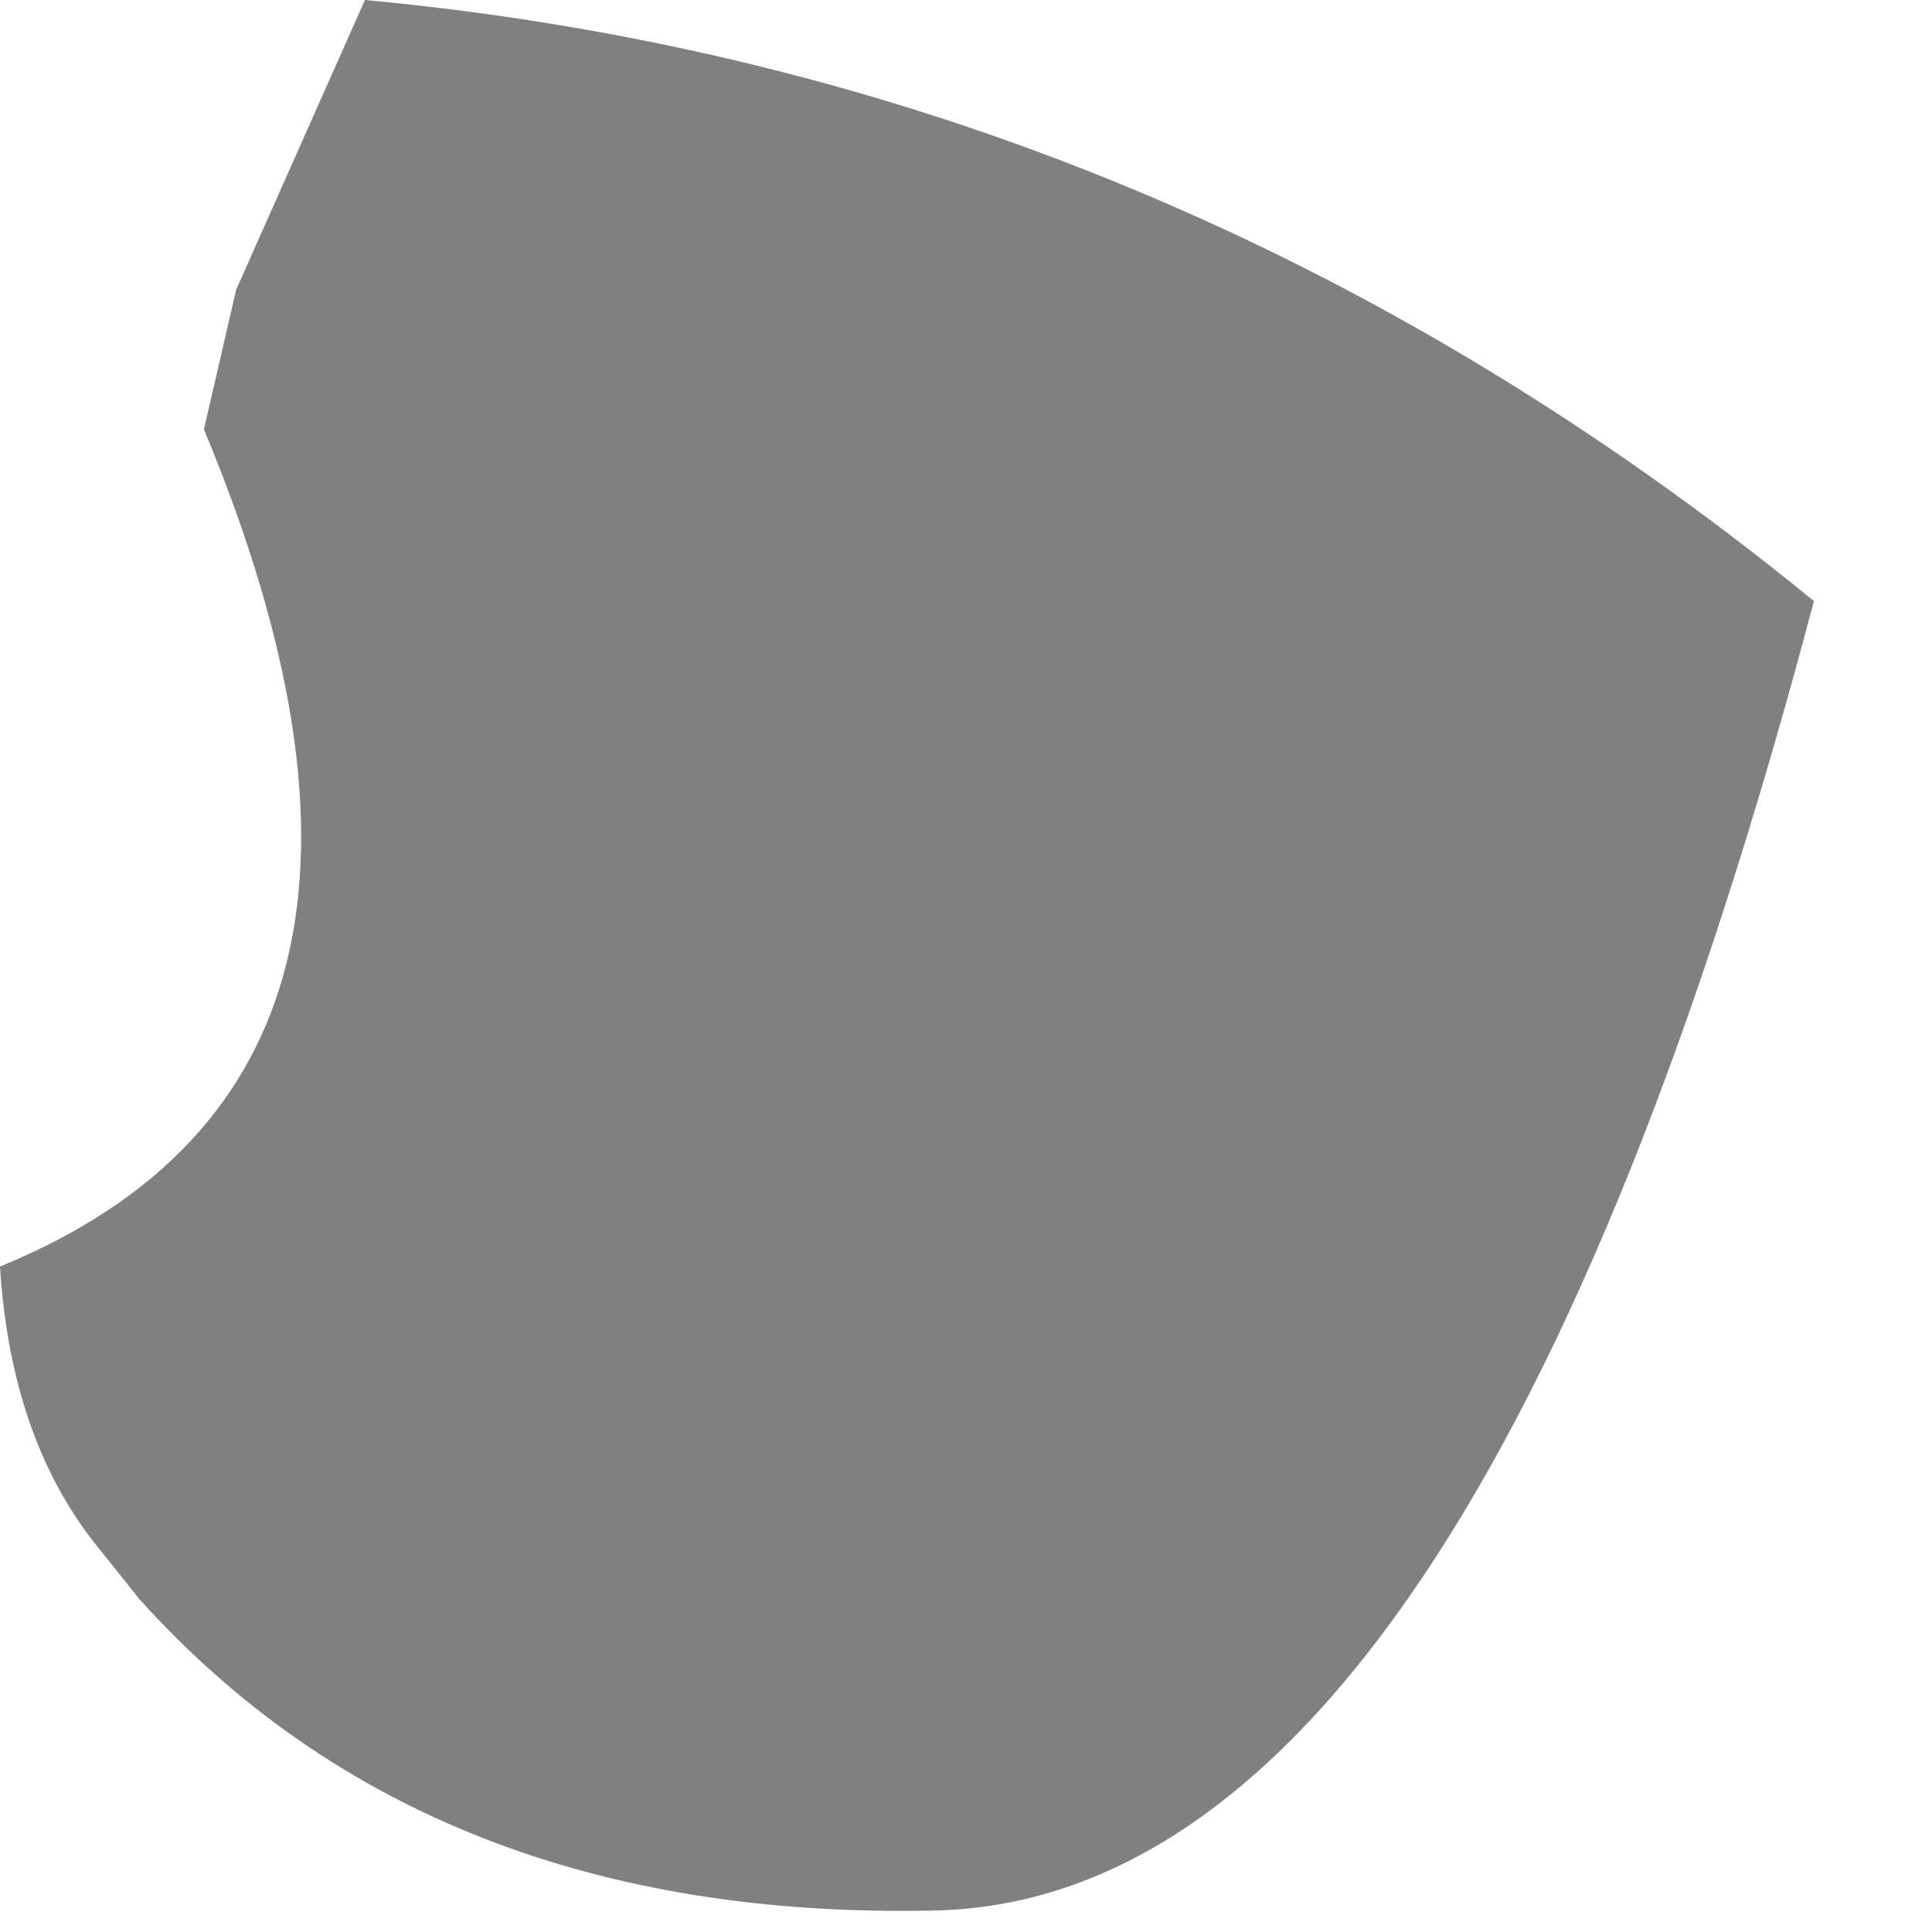 <?xml version="1.0" encoding="utf-8"?>
<svg version="1.1" id="Layer_1"
xmlns="http://www.w3.org/2000/svg"
xmlns:xlink="http://www.w3.org/1999/xlink"
width="9px" height="9px"
xml:space="preserve">
<g id="PathID_990" transform="matrix(1, 0, 0, 1, 0, 0)">
<path style="fill:#808080;fill-opacity:1" d="M4.35 8.9Q2 8.95 0.65 7.45L0.45 7.2Q0.05 6.7 0 5.9Q2.2 5 0.95 2L1.1 1.35L1.7 0Q5.45 0.35 8.45 2.8Q6.85 8.85 4.35 8.9" />
</g>
</svg>
